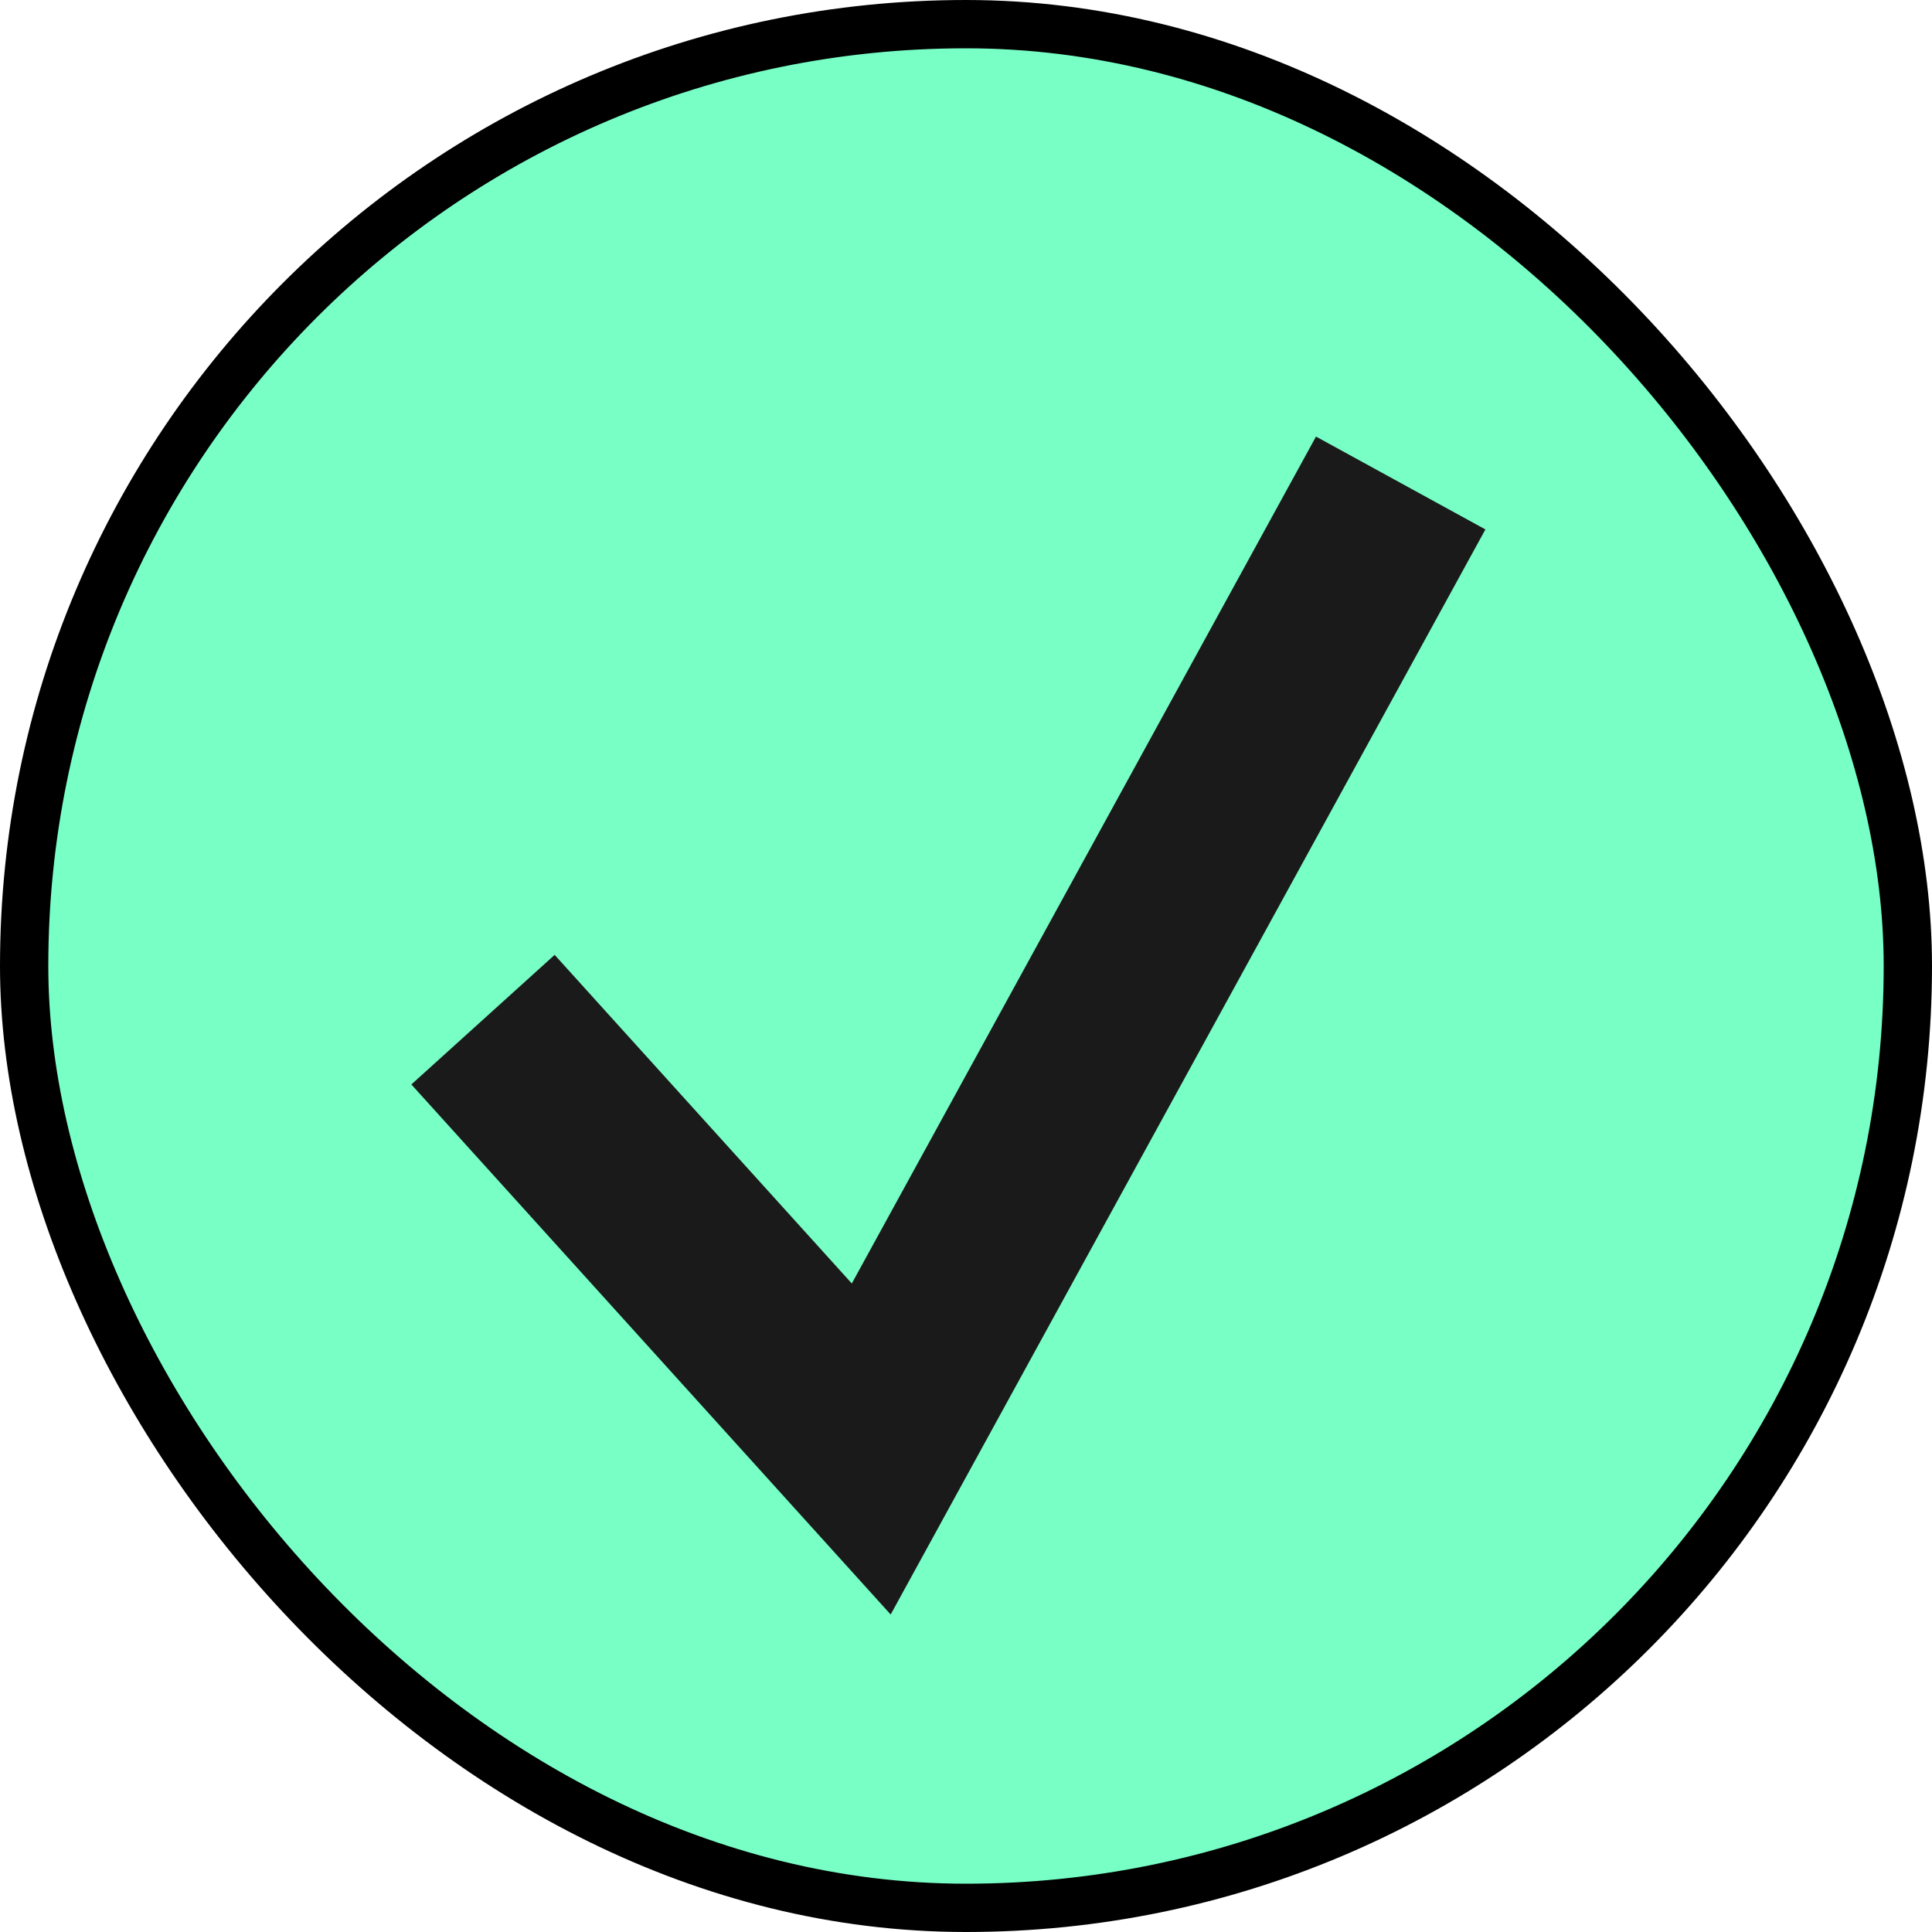 <svg width="40" height="40" viewBox="0 0 40 40" fill="none" xmlns="http://www.w3.org/2000/svg">
<rect x="0.5" y="0.5" width="39" height="39" rx="19.5" fill="#78FFC6" stroke="black"/>
<path d="M10 21.111L18.038 30L29 10" stroke="#1A1A1A" stroke-width="4"/>
</svg>
